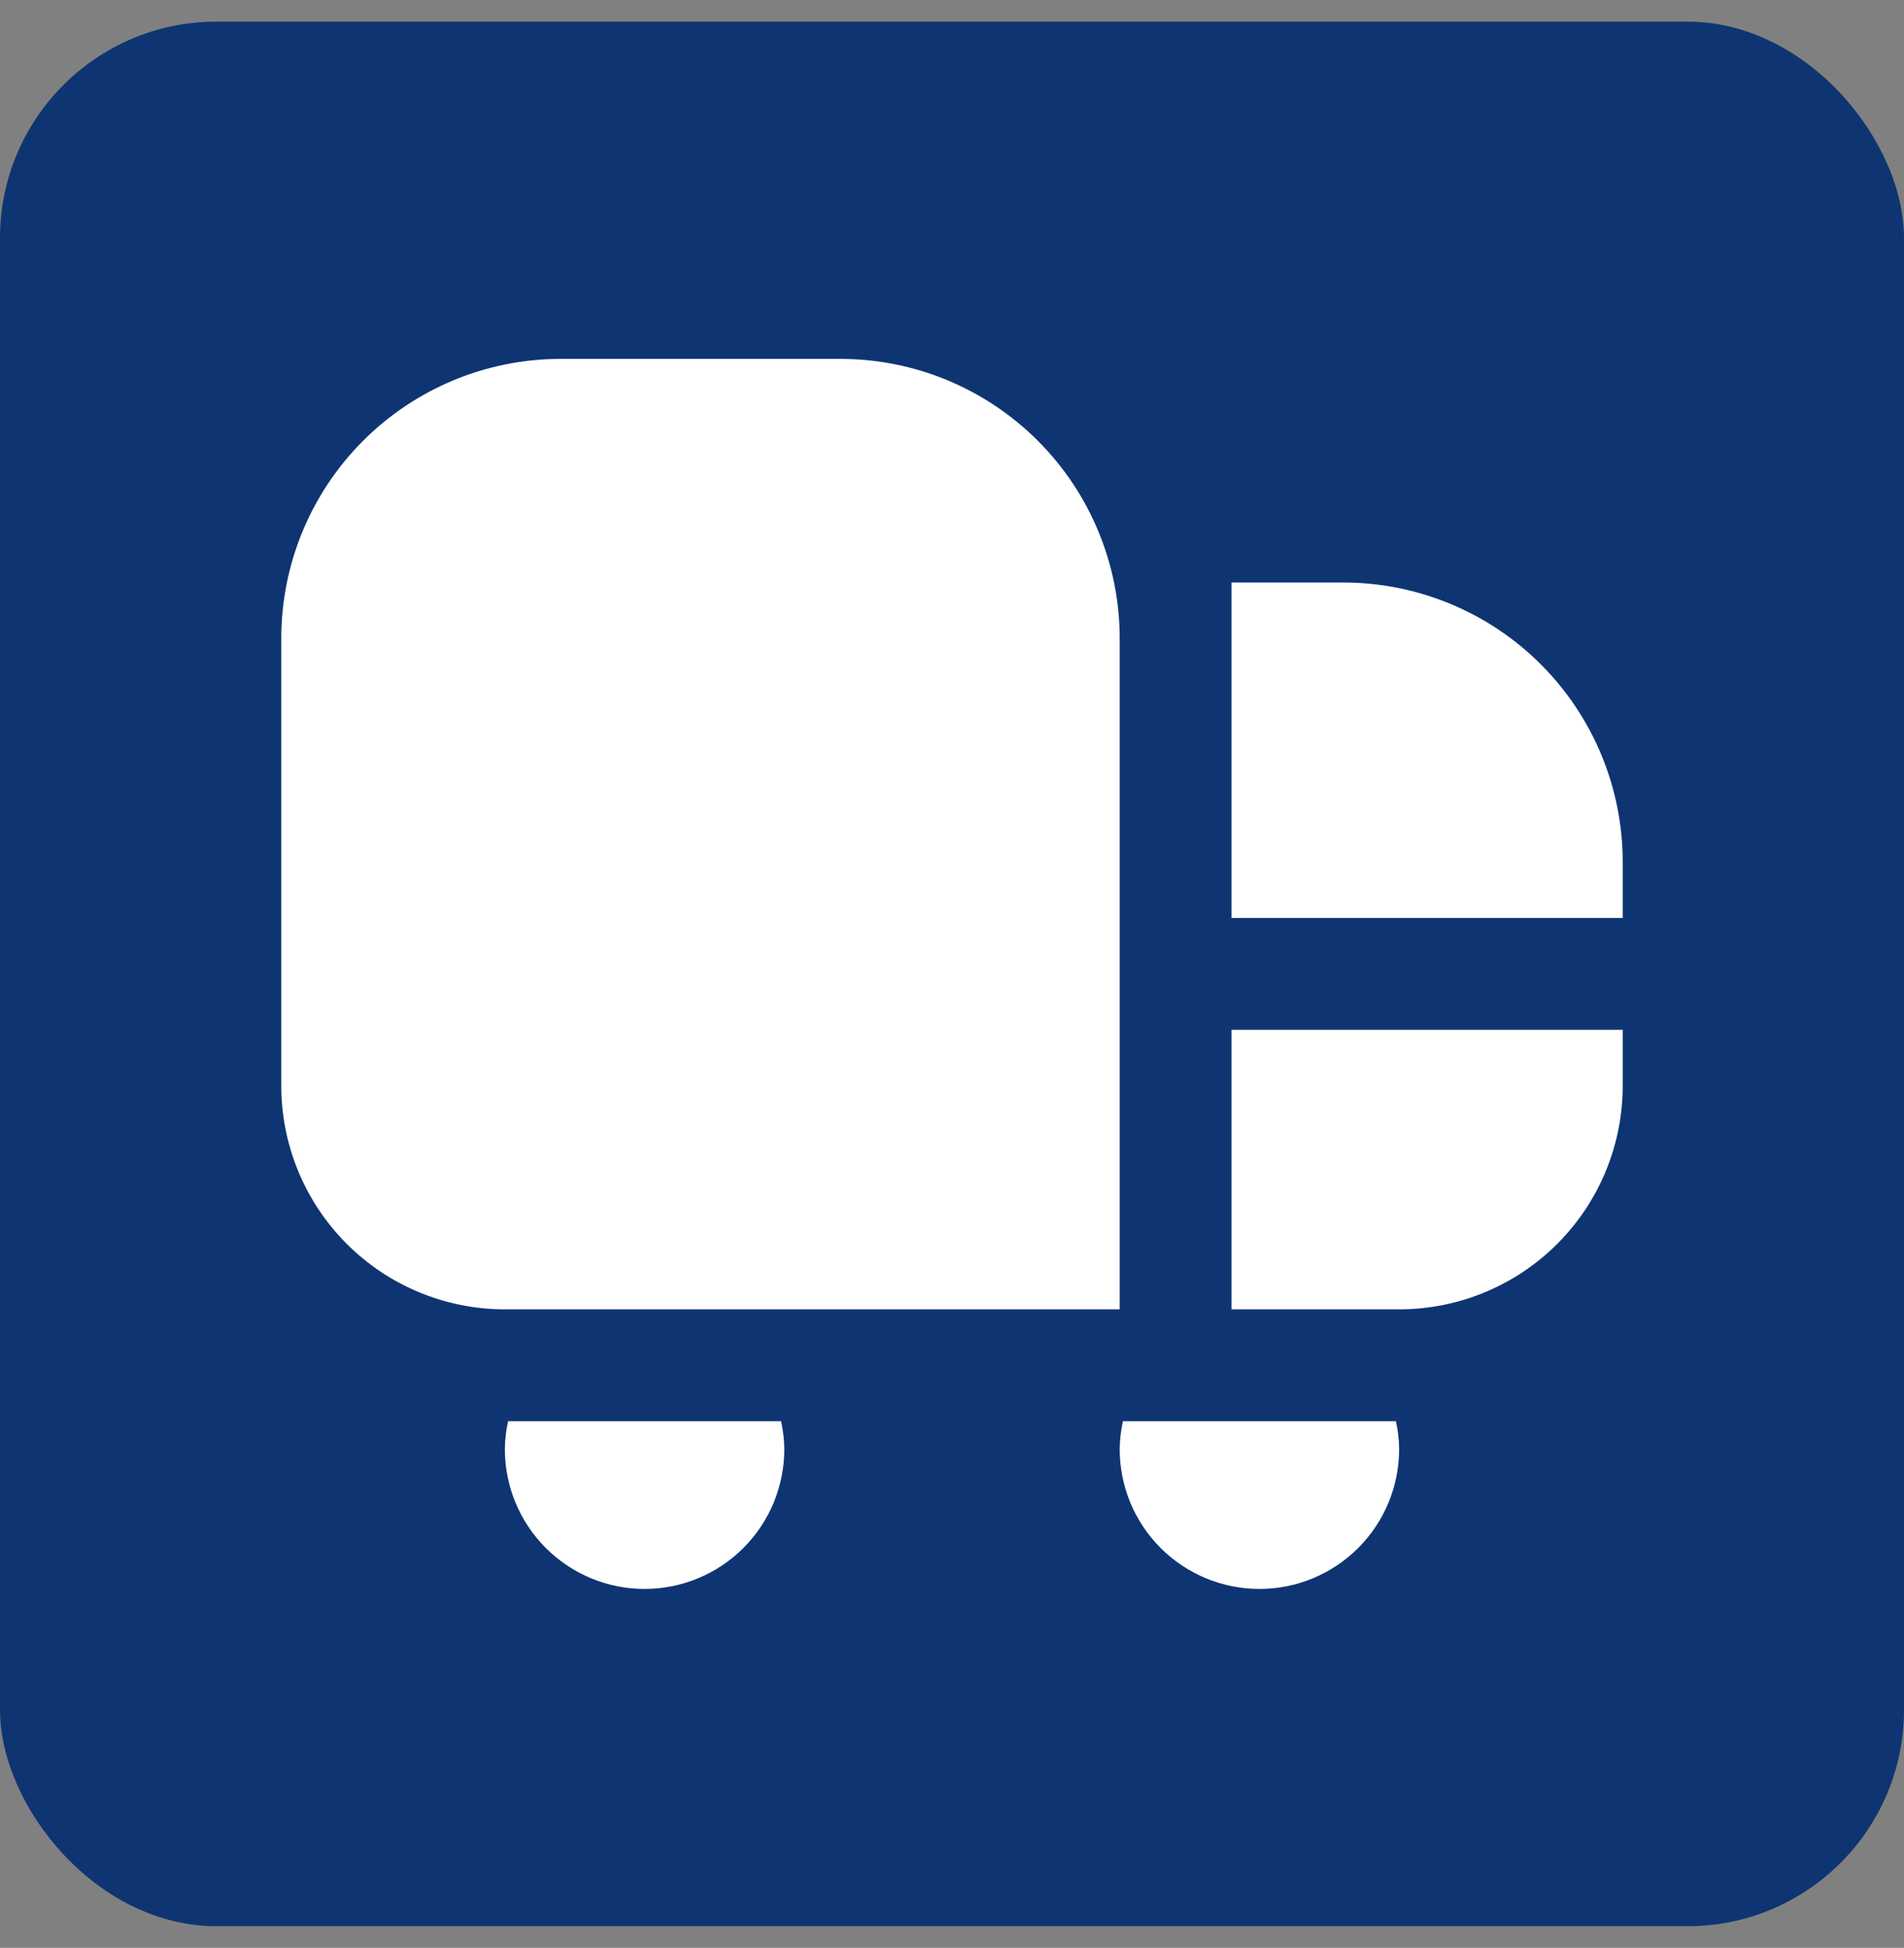 <svg width="44" height="45" viewBox="0 0 44 45" fill="none" xmlns="http://www.w3.org/2000/svg">
<rect x="0" y="0" width="44" height="45" fill="#808080" stroke="none"/>
<rect y="0.5" width="44" height="44" rx="5" fill="#0E3572"/>
<g clip-path="url(#clip0_506_25340)">
<path d="M25.875 30.249H11.667C10.296 30.249 8.982 29.705 8.013 28.736C7.044 27.767 6.5 26.453 6.5 25.082V14.749C6.5 13.036 7.18 11.394 8.392 10.182C9.603 8.971 11.245 8.291 12.958 8.291H19.417C20.265 8.291 21.105 8.458 21.888 8.782C22.672 9.107 23.384 9.583 23.983 10.182C24.583 10.782 25.059 11.494 25.383 12.278C25.708 13.061 25.875 13.901 25.875 14.749V30.249ZM37.5 21.207V19.916C37.5 19.068 37.333 18.228 37.008 17.444C36.684 16.661 36.208 15.949 35.608 15.349C35.009 14.749 34.297 14.274 33.513 13.949C32.73 13.625 31.89 13.457 31.042 13.457H28.458V21.207H37.5ZM28.458 23.791V30.249H32.333C33.704 30.249 35.018 29.705 35.987 28.736C36.956 27.767 37.5 26.453 37.5 25.082V23.791H28.458ZM11.742 32.833C11.694 33.045 11.669 33.261 11.667 33.478C11.667 34.335 12.007 35.156 12.613 35.762C13.218 36.367 14.039 36.708 14.896 36.708C15.752 36.708 16.574 36.367 17.179 35.762C17.785 35.156 18.125 34.335 18.125 33.478C18.122 33.261 18.097 33.045 18.05 32.833H11.742ZM25.95 32.833C25.903 33.045 25.878 33.261 25.875 33.478C25.875 34.335 26.215 35.156 26.821 35.762C27.426 36.367 28.248 36.708 29.104 36.708C29.961 36.708 30.782 36.367 31.387 35.762C31.993 35.156 32.333 34.335 32.333 33.478C32.331 33.261 32.306 33.045 32.258 32.833H25.95Z" fill="white"/>
</g>
<defs>
<clipPath id="clip0_506_25340">
<rect width="31" height="31" fill="white" transform="translate(6.5 7)"/>
</clipPath>
</defs>
</svg>
